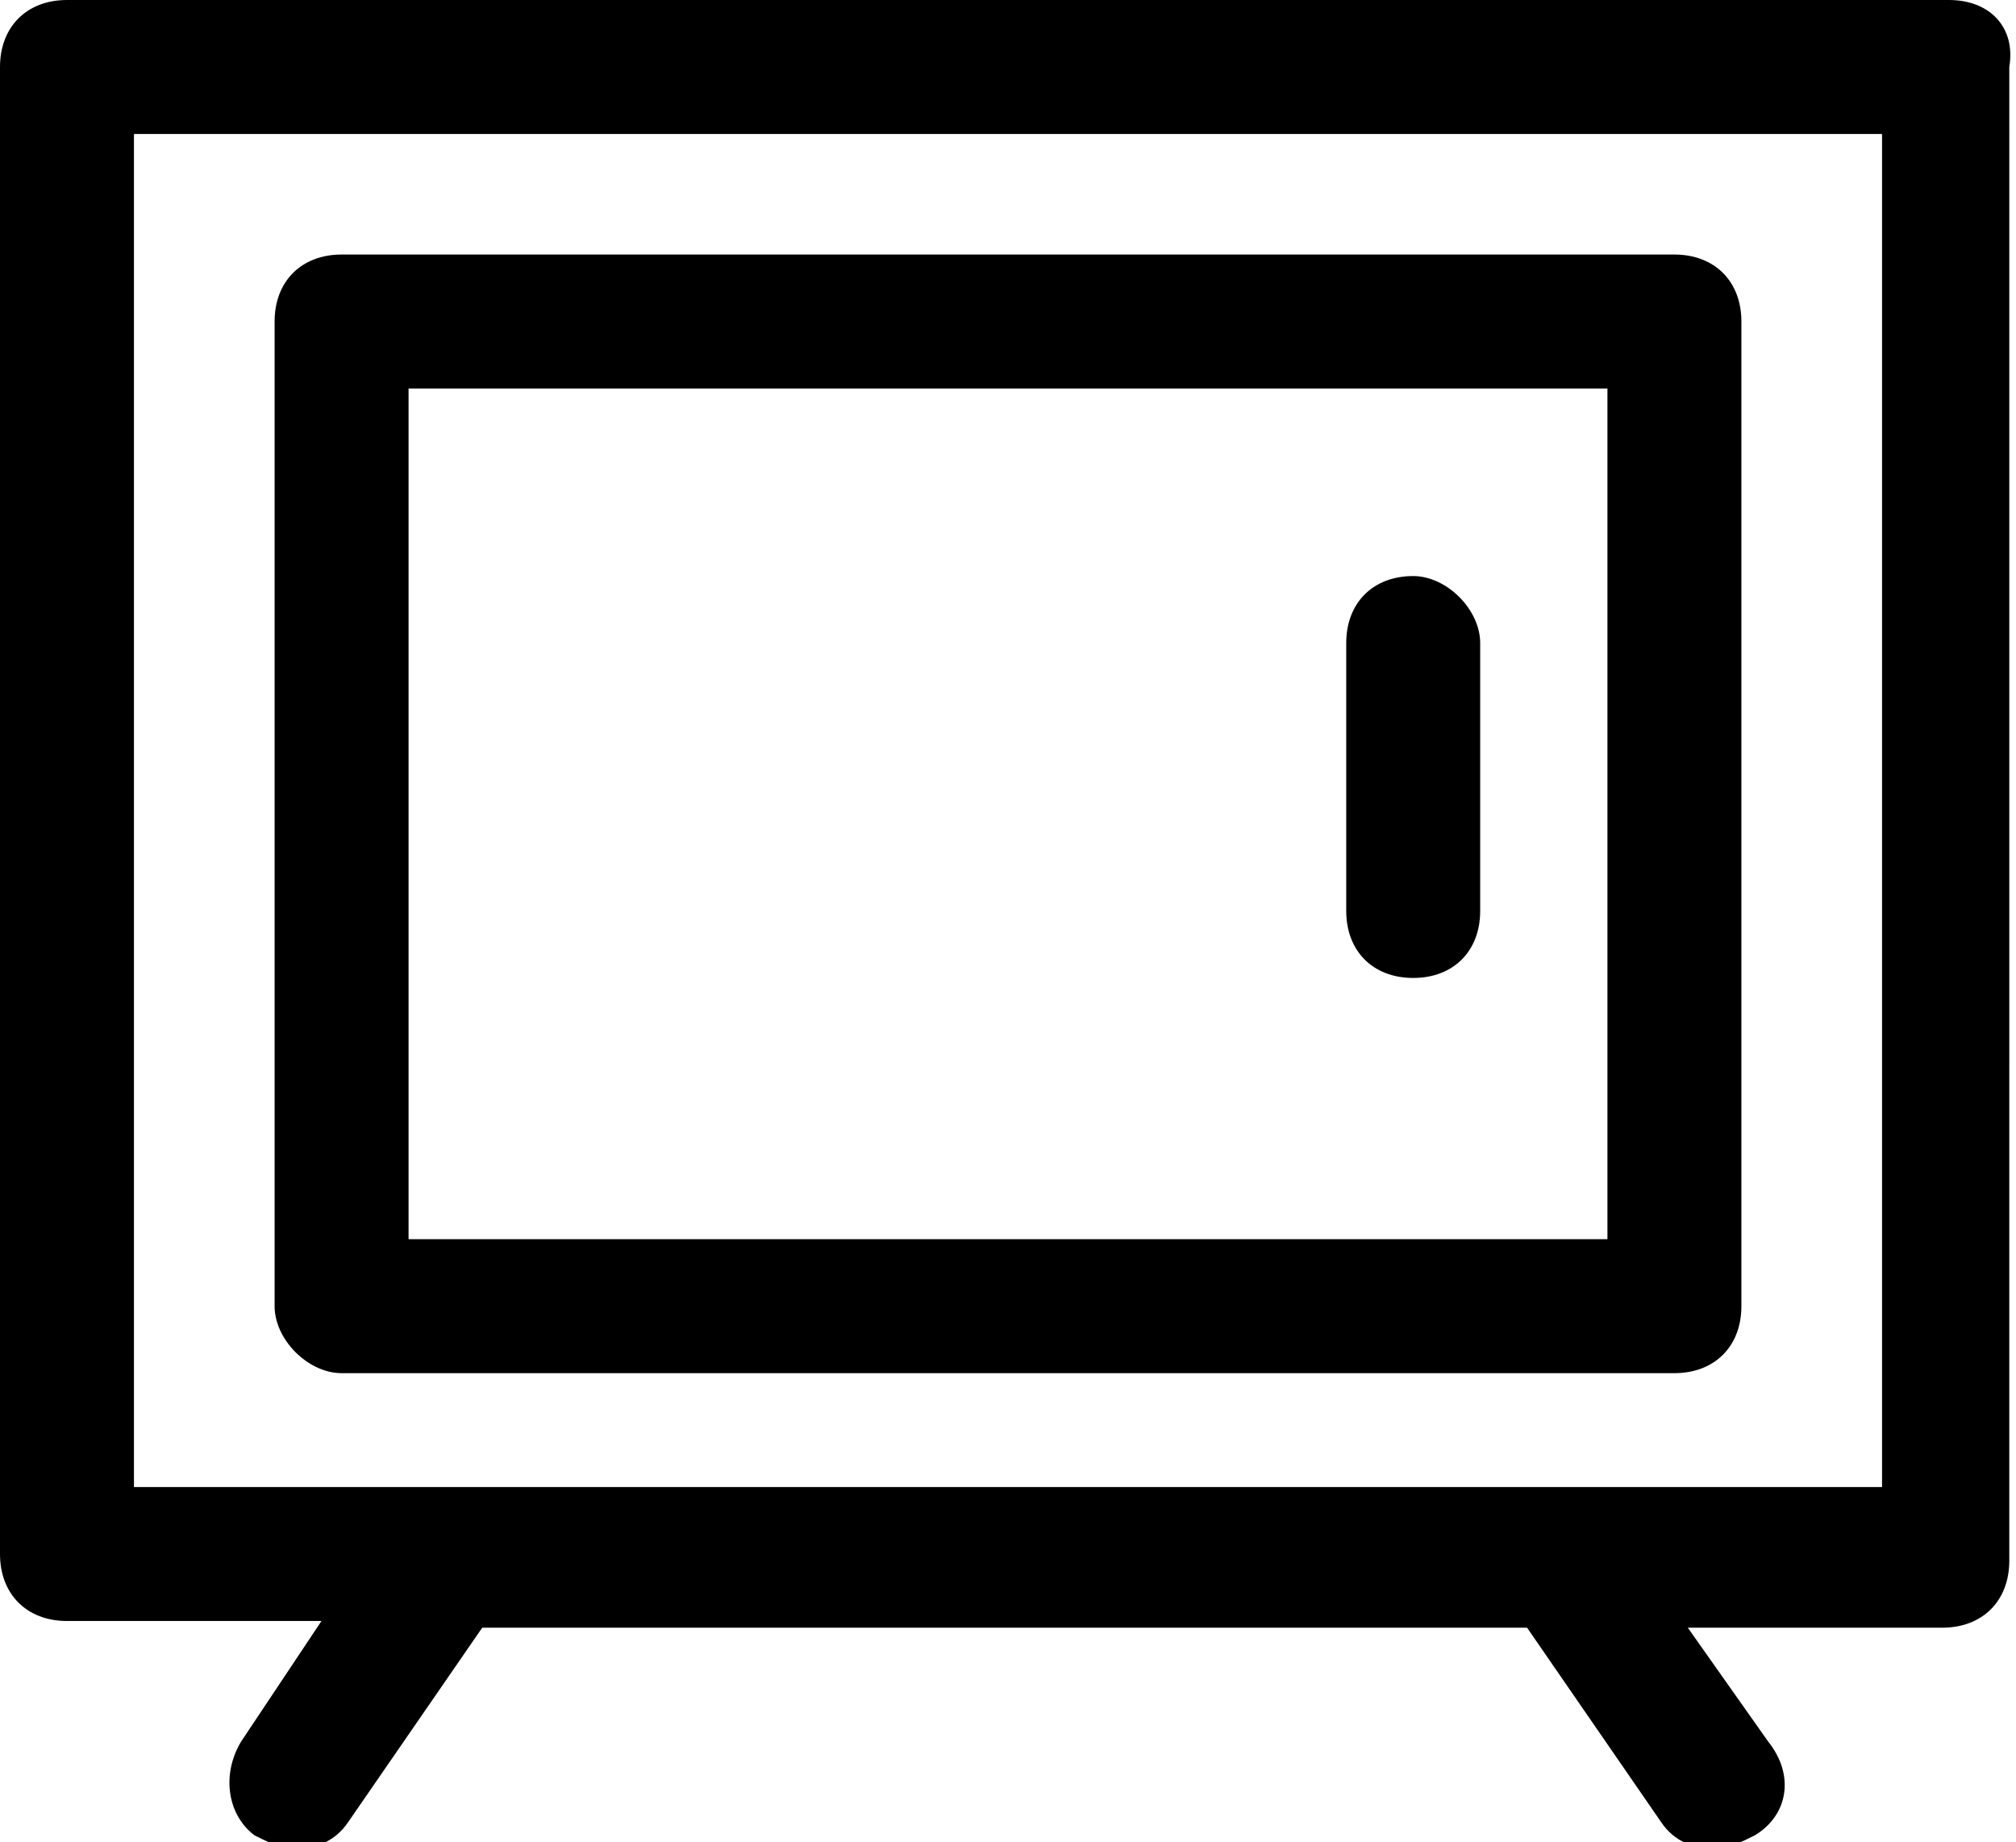 <?xml version="1.0" encoding="utf-8"?>
<!-- Generator: Adobe Illustrator 18.0.0, SVG Export Plug-In . SVG Version: 6.00 Build 0)  -->
<!DOCTYPE svg PUBLIC "-//W3C//DTD SVG 1.1//EN" "http://www.w3.org/Graphics/SVG/1.1/DTD/svg11.dtd">
<svg version="1.1" id="Layer_1" xmlns="http://www.w3.org/2000/svg" xmlns:xlink="http://www.w3.org/1999/xlink" x="0px" y="0px"
	 viewBox="0 0 30.1 27.5" enable-background="new 0 0 30.1 27.5" xml:space="preserve">
<g>
	<path d="M29.1,0H1C0.4,0,0,0.4,0,1v22.2c0,0.6,0.4,1,1,1h3.8L3.6,26c-0.3,0.5-0.2,1.1,0.2,1.4c0.2,0.1,0.4,0.2,0.6,0.2
		c0.3,0,0.6-0.1,0.8-0.4l2-2.9h15.6l2,2.9c0.2,0.3,0.5,0.4,0.8,0.4c0.2,0,0.4-0.1,0.6-0.2c0.5-0.3,0.6-0.9,0.2-1.4l-1.2-1.7h3.8
		c0.6,0,1-0.4,1-1V1C30.1,0.4,29.7,0,29.1,0z M28.1,22.2H2V2h26.1V22.2z"/>
	<path d="M5.1,20.5H25c0.6,0,1-0.4,1-1V4.8c0-0.6-0.4-1-1-1H5.1c-0.6,0-1,0.4-1,1v14.7C4.1,20,4.6,20.5,5.1,20.5z M6.1,5.8H24v12.7
		H6.1V5.8z"/>
	<path d="M21.1,8.6c-0.6,0-1,0.4-1,1v4c0,0.6,0.4,1,1,1s1-0.4,1-1v-4C22.1,9.1,21.6,8.6,21.1,8.6z"/>
</g>
</svg>
